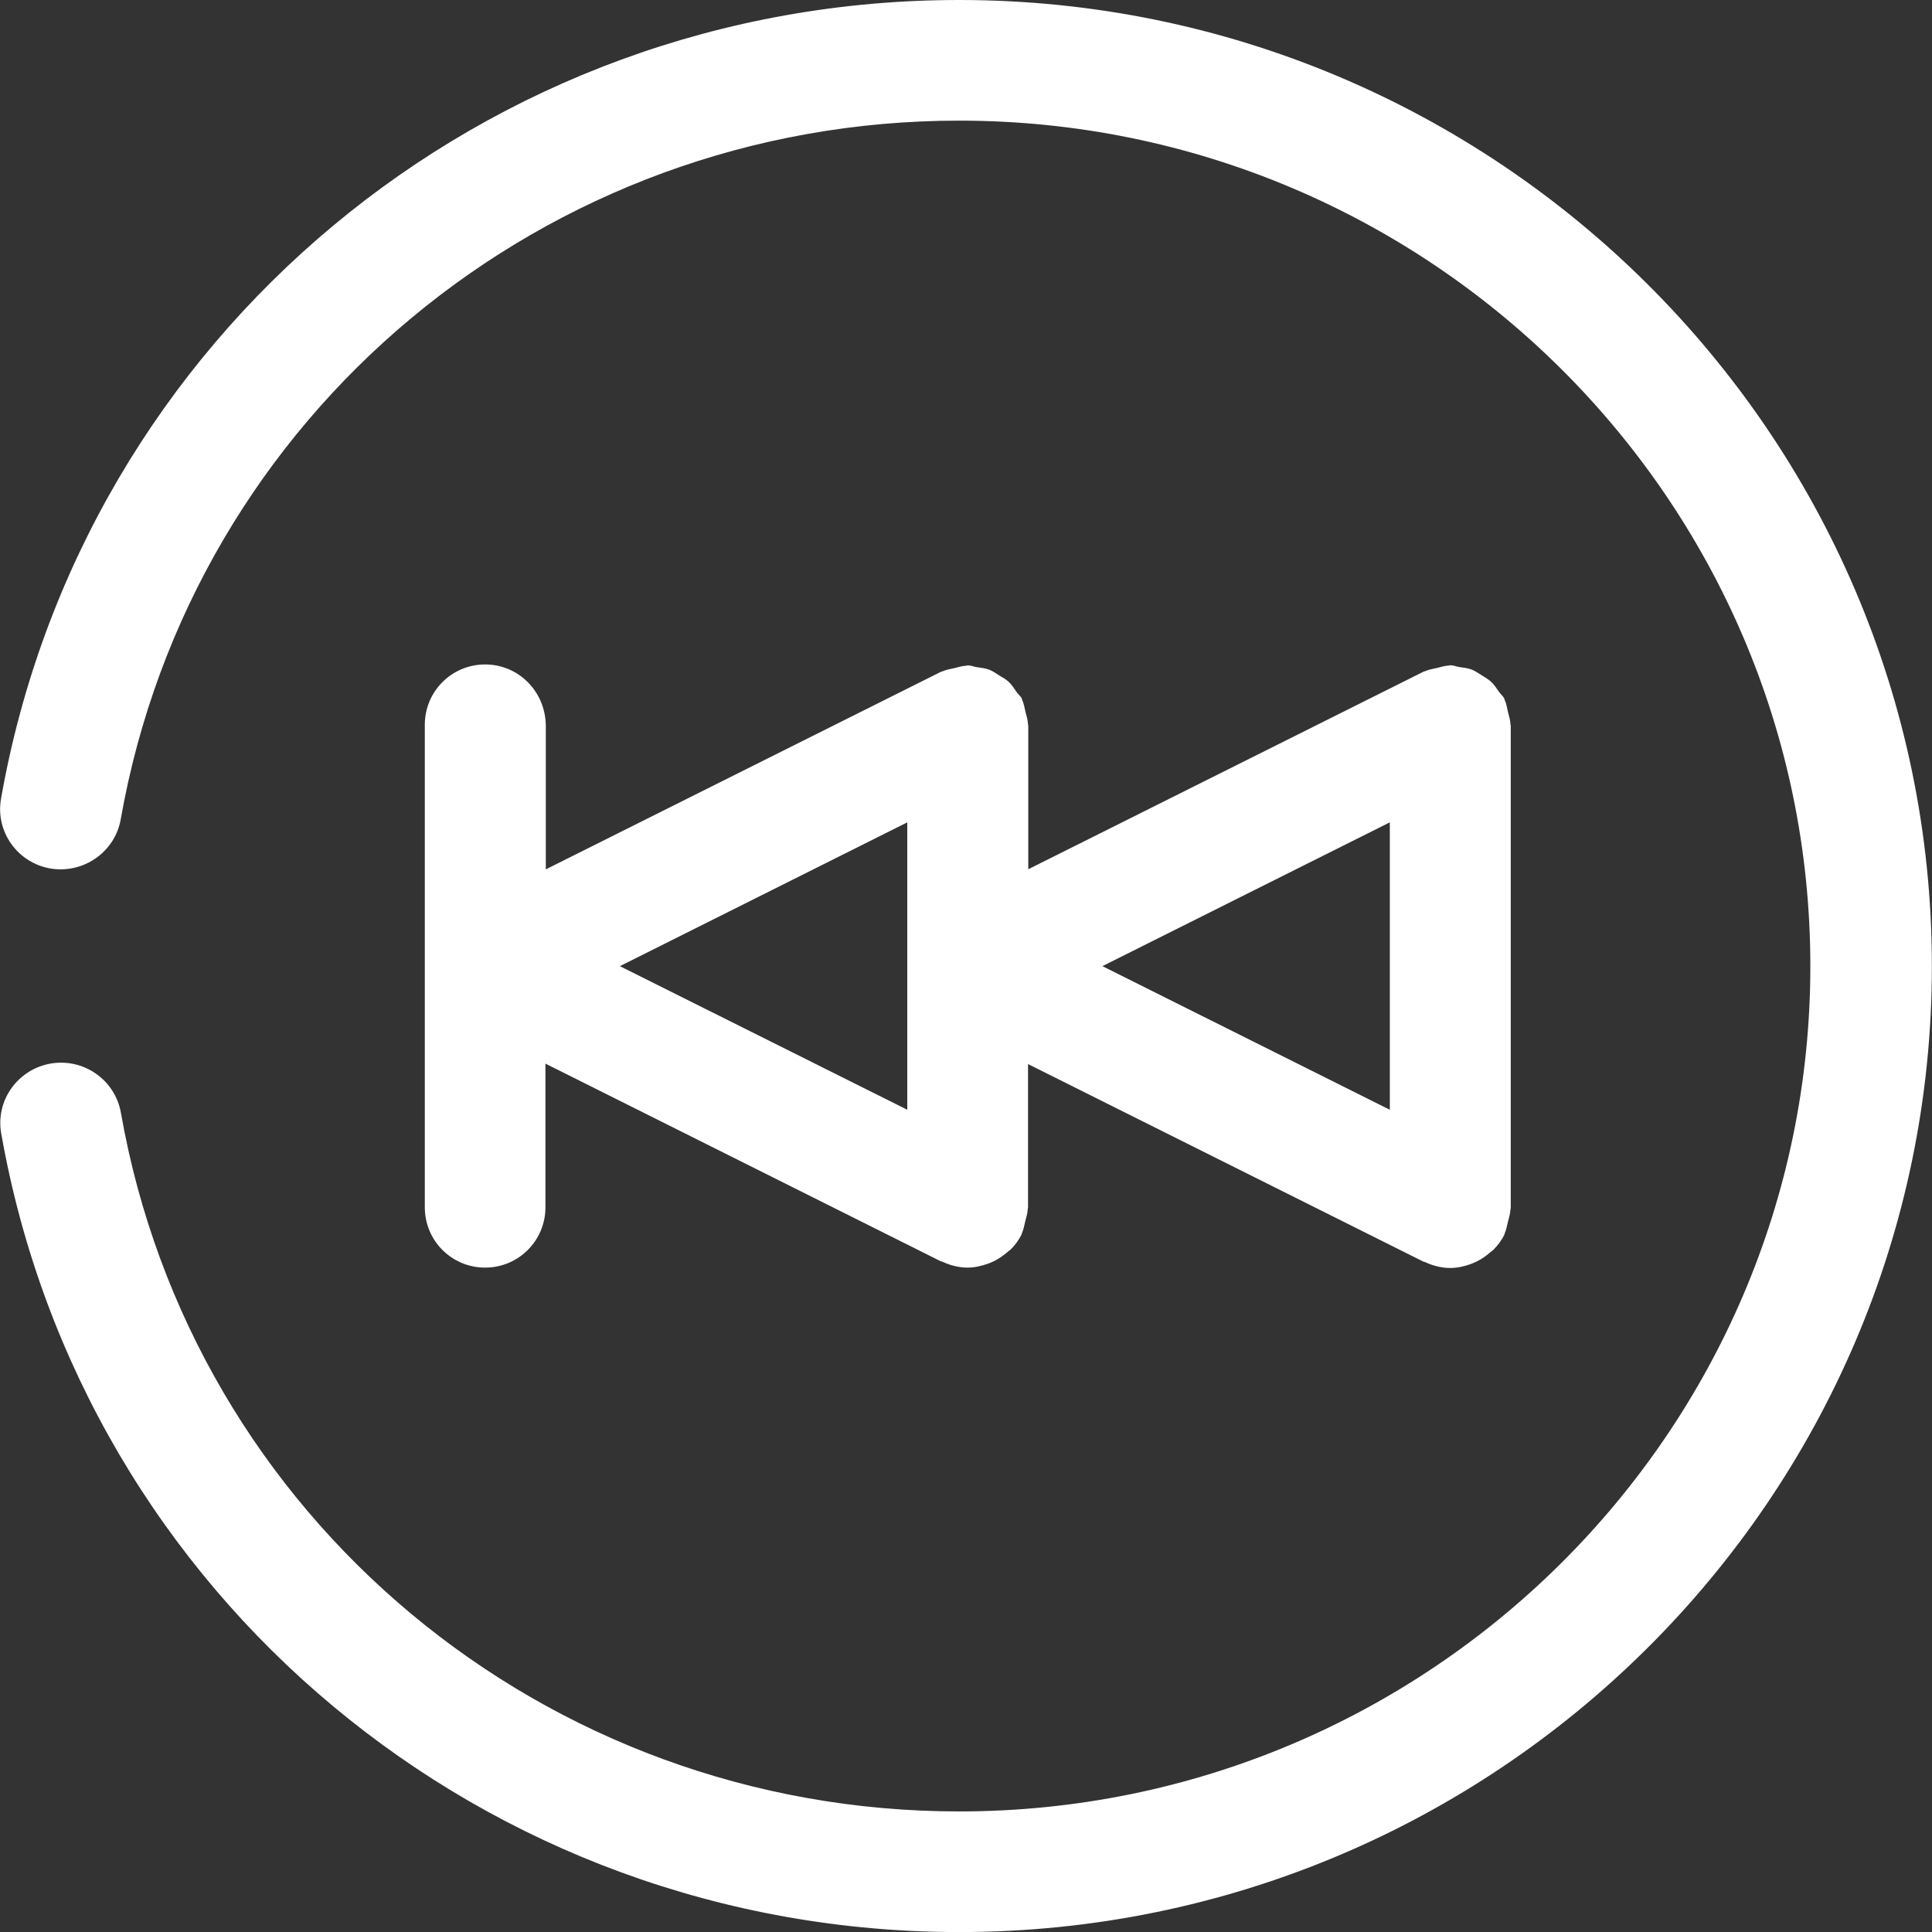 <?xml version="1.0" encoding="iso-8859-1"?>
<!-- Generator: Adobe Illustrator 16.0.0, SVG Export Plug-In . SVG Version: 6.00 Build 0)  -->
<!DOCTYPE svg PUBLIC "-//W3C//DTD SVG 1.1//EN" "http://www.w3.org/Graphics/SVG/1.1/DTD/svg11.dtd">
<svg xmlns="http://www.w3.org/2000/svg" xmlns:xlink="http://www.w3.org/1999/xlink" version="1.1" id="Capa_1" x="0px" y="0px" width="512px" height="512px" viewBox="0 0 32.031 32.031" style="enable-background:new 0 0 32.031 32.031;" xml:space="preserve">
<rect x="0" y="0" width="32.031" height="32.031" fill="#333333" stroke="none"/>
<g>
	<g id="Previous_x5F_Track">
		<g>
			<path d="M8.043,11.016c-0.554,0-1,0.447-1,1v8c0,0.553,0.446,1,1,1c0.553,0,1-0.447,1-1v-2.382l6.552,3.276     c0.009,0.004,0.019,0.002,0.027,0.007c0.127,0.06,0.265,0.097,0.413,0.099c0.002,0,0.004,0,0.006,0h0.001     c0.001,0,0.001,0,0.001,0c0.119,0,0.232-0.029,0.343-0.067c0.031-0.013,0.06-0.024,0.089-0.038     c0.085-0.042,0.163-0.096,0.234-0.158c0.016-0.016,0.034-0.023,0.049-0.039c0.069-0.07,0.132-0.152,0.179-0.248     c0.005-0.01,0.004-0.021,0.008-0.027c0.028-0.062,0.036-0.127,0.053-0.191c0.017-0.066,0.038-0.13,0.04-0.196     c0-0.011,0.006-0.021,0.006-0.03v-2.381l6.554,3.275c0.009,0.004,0.019,0.002,0.026,0.007c0.127,0.06,0.266,0.097,0.413,0.099     c0.002,0,0.004,0,0.006,0h0.001c0.001,0,0.001,0,0.001,0c0.119,0,0.232-0.027,0.344-0.067c0.03-0.013,0.06-0.024,0.089-0.038     c0.085-0.042,0.163-0.096,0.233-0.158c0.017-0.015,0.034-0.023,0.049-0.039c0.069-0.07,0.133-0.152,0.18-0.248     c0.005-0.01,0.004-0.021,0.008-0.027c0.028-0.062,0.036-0.127,0.053-0.191c0.016-0.066,0.038-0.13,0.04-0.195     c0-0.012,0.006-0.021,0.006-0.031v-8c0-0.011-0.006-0.02-0.006-0.03c-0.002-0.066-0.024-0.13-0.04-0.195     c-0.017-0.065-0.022-0.132-0.053-0.192c-0.004-0.009-0.003-0.02-0.008-0.029c-0.021-0.044-0.061-0.072-0.087-0.111     c-0.042-0.061-0.081-0.122-0.136-0.172c-0.046-0.042-0.1-0.069-0.15-0.103c-0.058-0.035-0.108-0.073-0.172-0.097     c-0.065-0.024-0.136-0.03-0.204-0.041c-0.05-0.008-0.094-0.029-0.146-0.029c-0.011,0-0.021,0.006-0.03,0.006     c-0.064,0.002-0.128,0.024-0.192,0.039c-0.065,0.016-0.134,0.024-0.193,0.053c-0.009,0.004-0.021,0.003-0.028,0.008l-6.554,3.276     v-2.382c0-0.011-0.006-0.02-0.006-0.03c-0.002-0.066-0.023-0.13-0.04-0.195c-0.017-0.065-0.023-0.132-0.053-0.192     c-0.004-0.009-0.003-0.02-0.008-0.029c-0.021-0.044-0.061-0.073-0.088-0.112c-0.042-0.06-0.079-0.121-0.133-0.17     c-0.047-0.044-0.103-0.071-0.155-0.104c-0.055-0.035-0.105-0.072-0.169-0.096s-0.135-0.03-0.205-0.041     c-0.049-0.008-0.093-0.029-0.145-0.029c-0.011,0-0.021,0.006-0.031,0.006c-0.064,0.002-0.127,0.024-0.191,0.039     c-0.065,0.016-0.135,0.024-0.194,0.053c-0.009,0.004-0.021,0.003-0.029,0.008l-6.552,3.276v-2.382     C9.043,11.463,8.596,11.016,8.043,11.016z M23.042,13.634v4.765l-4.765-2.381L23.042,13.634z M15.042,13.634v4.765l-4.765-2.381     L15.042,13.634z M15.901,0C8.049,0,1.368,5.569,0.017,13.242c-0.096,0.544,0.271,1.062,0.819,1.157     c0.543,0.091,1.068-0.269,1.165-0.813C3.183,6.873,9.029,2,15.901,2c7.783,0,14.113,6.287,14.113,14.016     c0,7.729-6.329,14.016-14.113,14.016c-6.872,0-12.718-4.873-13.897-11.586c-0.098-0.545-0.619-0.907-1.165-0.813     c-0.548,0.097-0.915,0.613-0.819,1.157c1.351,7.673,8.03,13.242,15.883,13.242c8.893,0,16.126-7.187,16.126-16.016     C32.028,7.184,24.793,0,15.901,0z" fill="#FFFFFF"/>
		</g>
	</g>
</g>
<g>
</g>
<g>
</g>
<g>
</g>
<g>
</g>
<g>
</g>
<g>
</g>
<g>
</g>
<g>
</g>
<g>
</g>
<g>
</g>
<g>
</g>
<g>
</g>
<g>
</g>
<g>
</g>
<g>
</g>
</svg>
